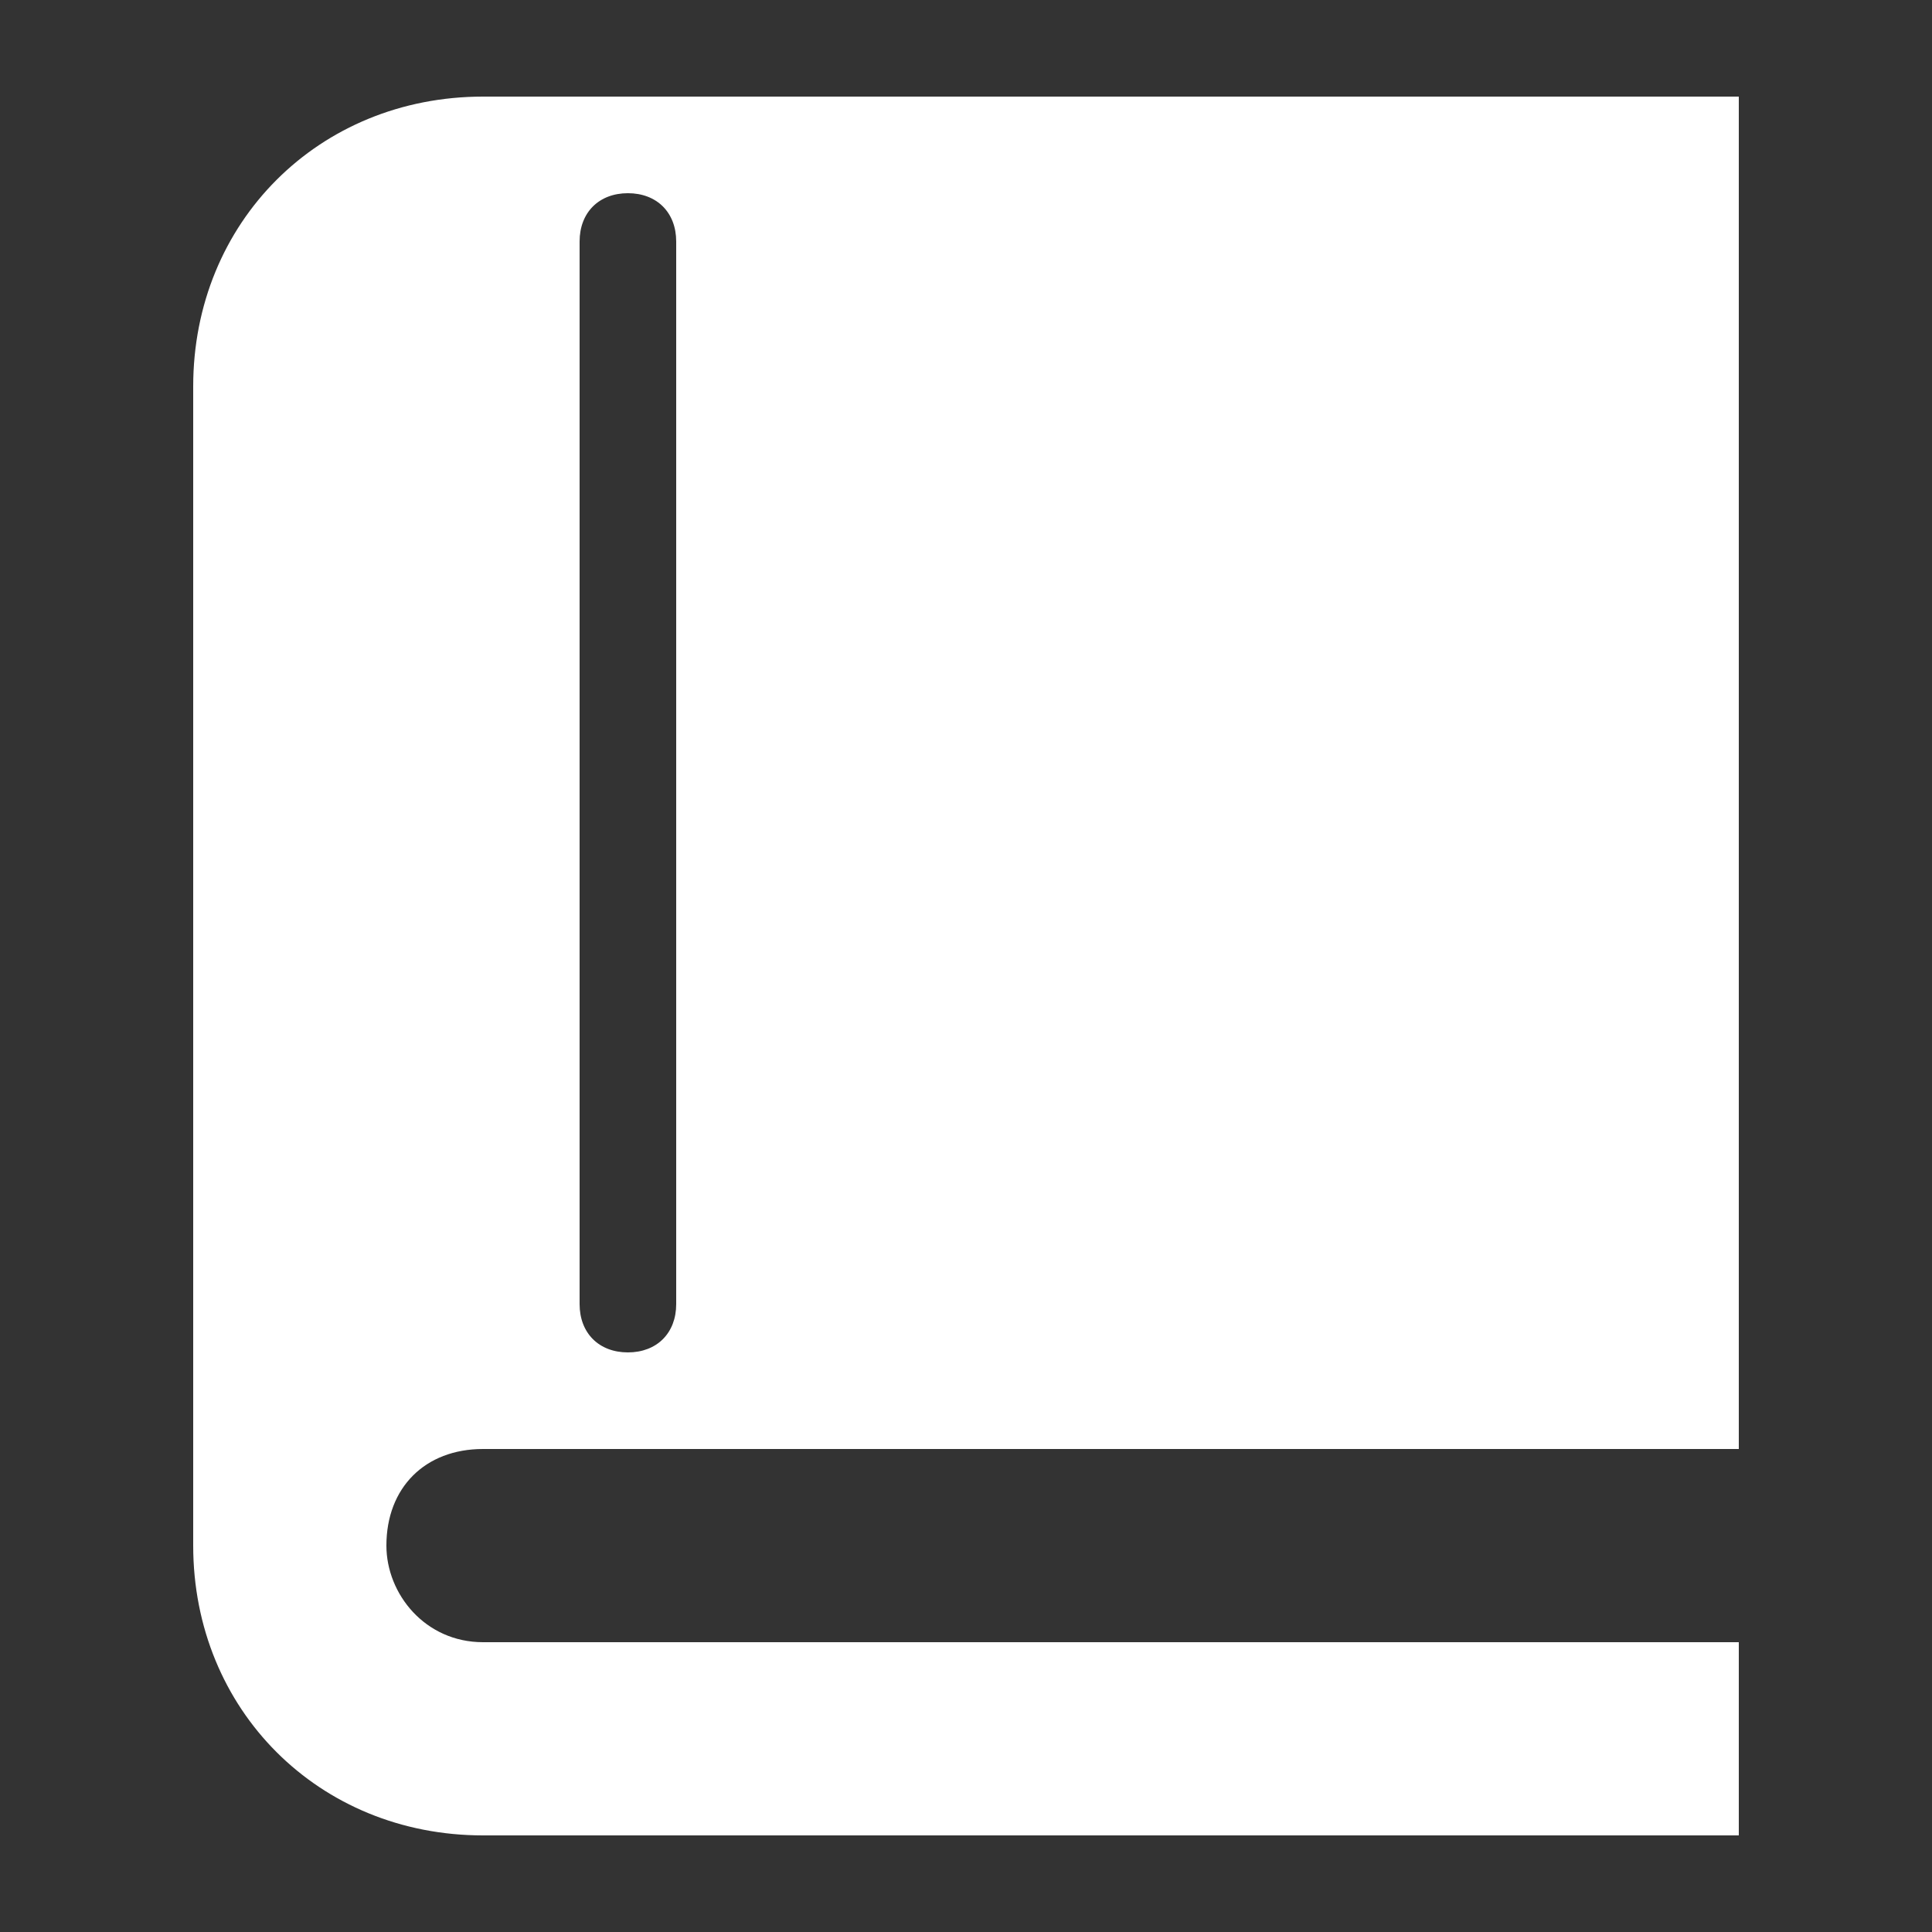 <?xml version="1.0" encoding="utf-8"?>
<!-- Generator: Adobe Illustrator 24.3.0, SVG Export Plug-In . SVG Version: 6.00 Build 0)  -->
<svg version="1.1" id="レイヤー_1" xmlns="http://www.w3.org/2000/svg" xmlns:xlink="http://www.w3.org/1999/xlink" x="0px"
	 y="0px" viewBox="0 0 20 20" style="enable-background:new 0 0 20 20;" xml:space="preserve">
<rect x="0" y="0" width="20" height="20" fill="#333333" stroke="none"/>
<style type="text/css">
	.st0{fill:none;}
	.st1{fill:#FFFFFF;}
</style>
<rect class="st0" width="20" height="20"/>
<g>
	<path class="st1" d="M5,17h13v2H5c-1.7,0-3-1.3-3-3V4c0-1.7,1.3-3,3-3h13v14H5c-0.6,0-1,0.4-1,1C4,16.5,4.4,17,5,17z M7,13.5v-11
		C7,2.2,6.8,2,6.5,2S6,2.2,6,2.5v11C6,13.8,6.2,14,6.5,14S7,13.8,7,13.5z"/>
</g>
</svg>
